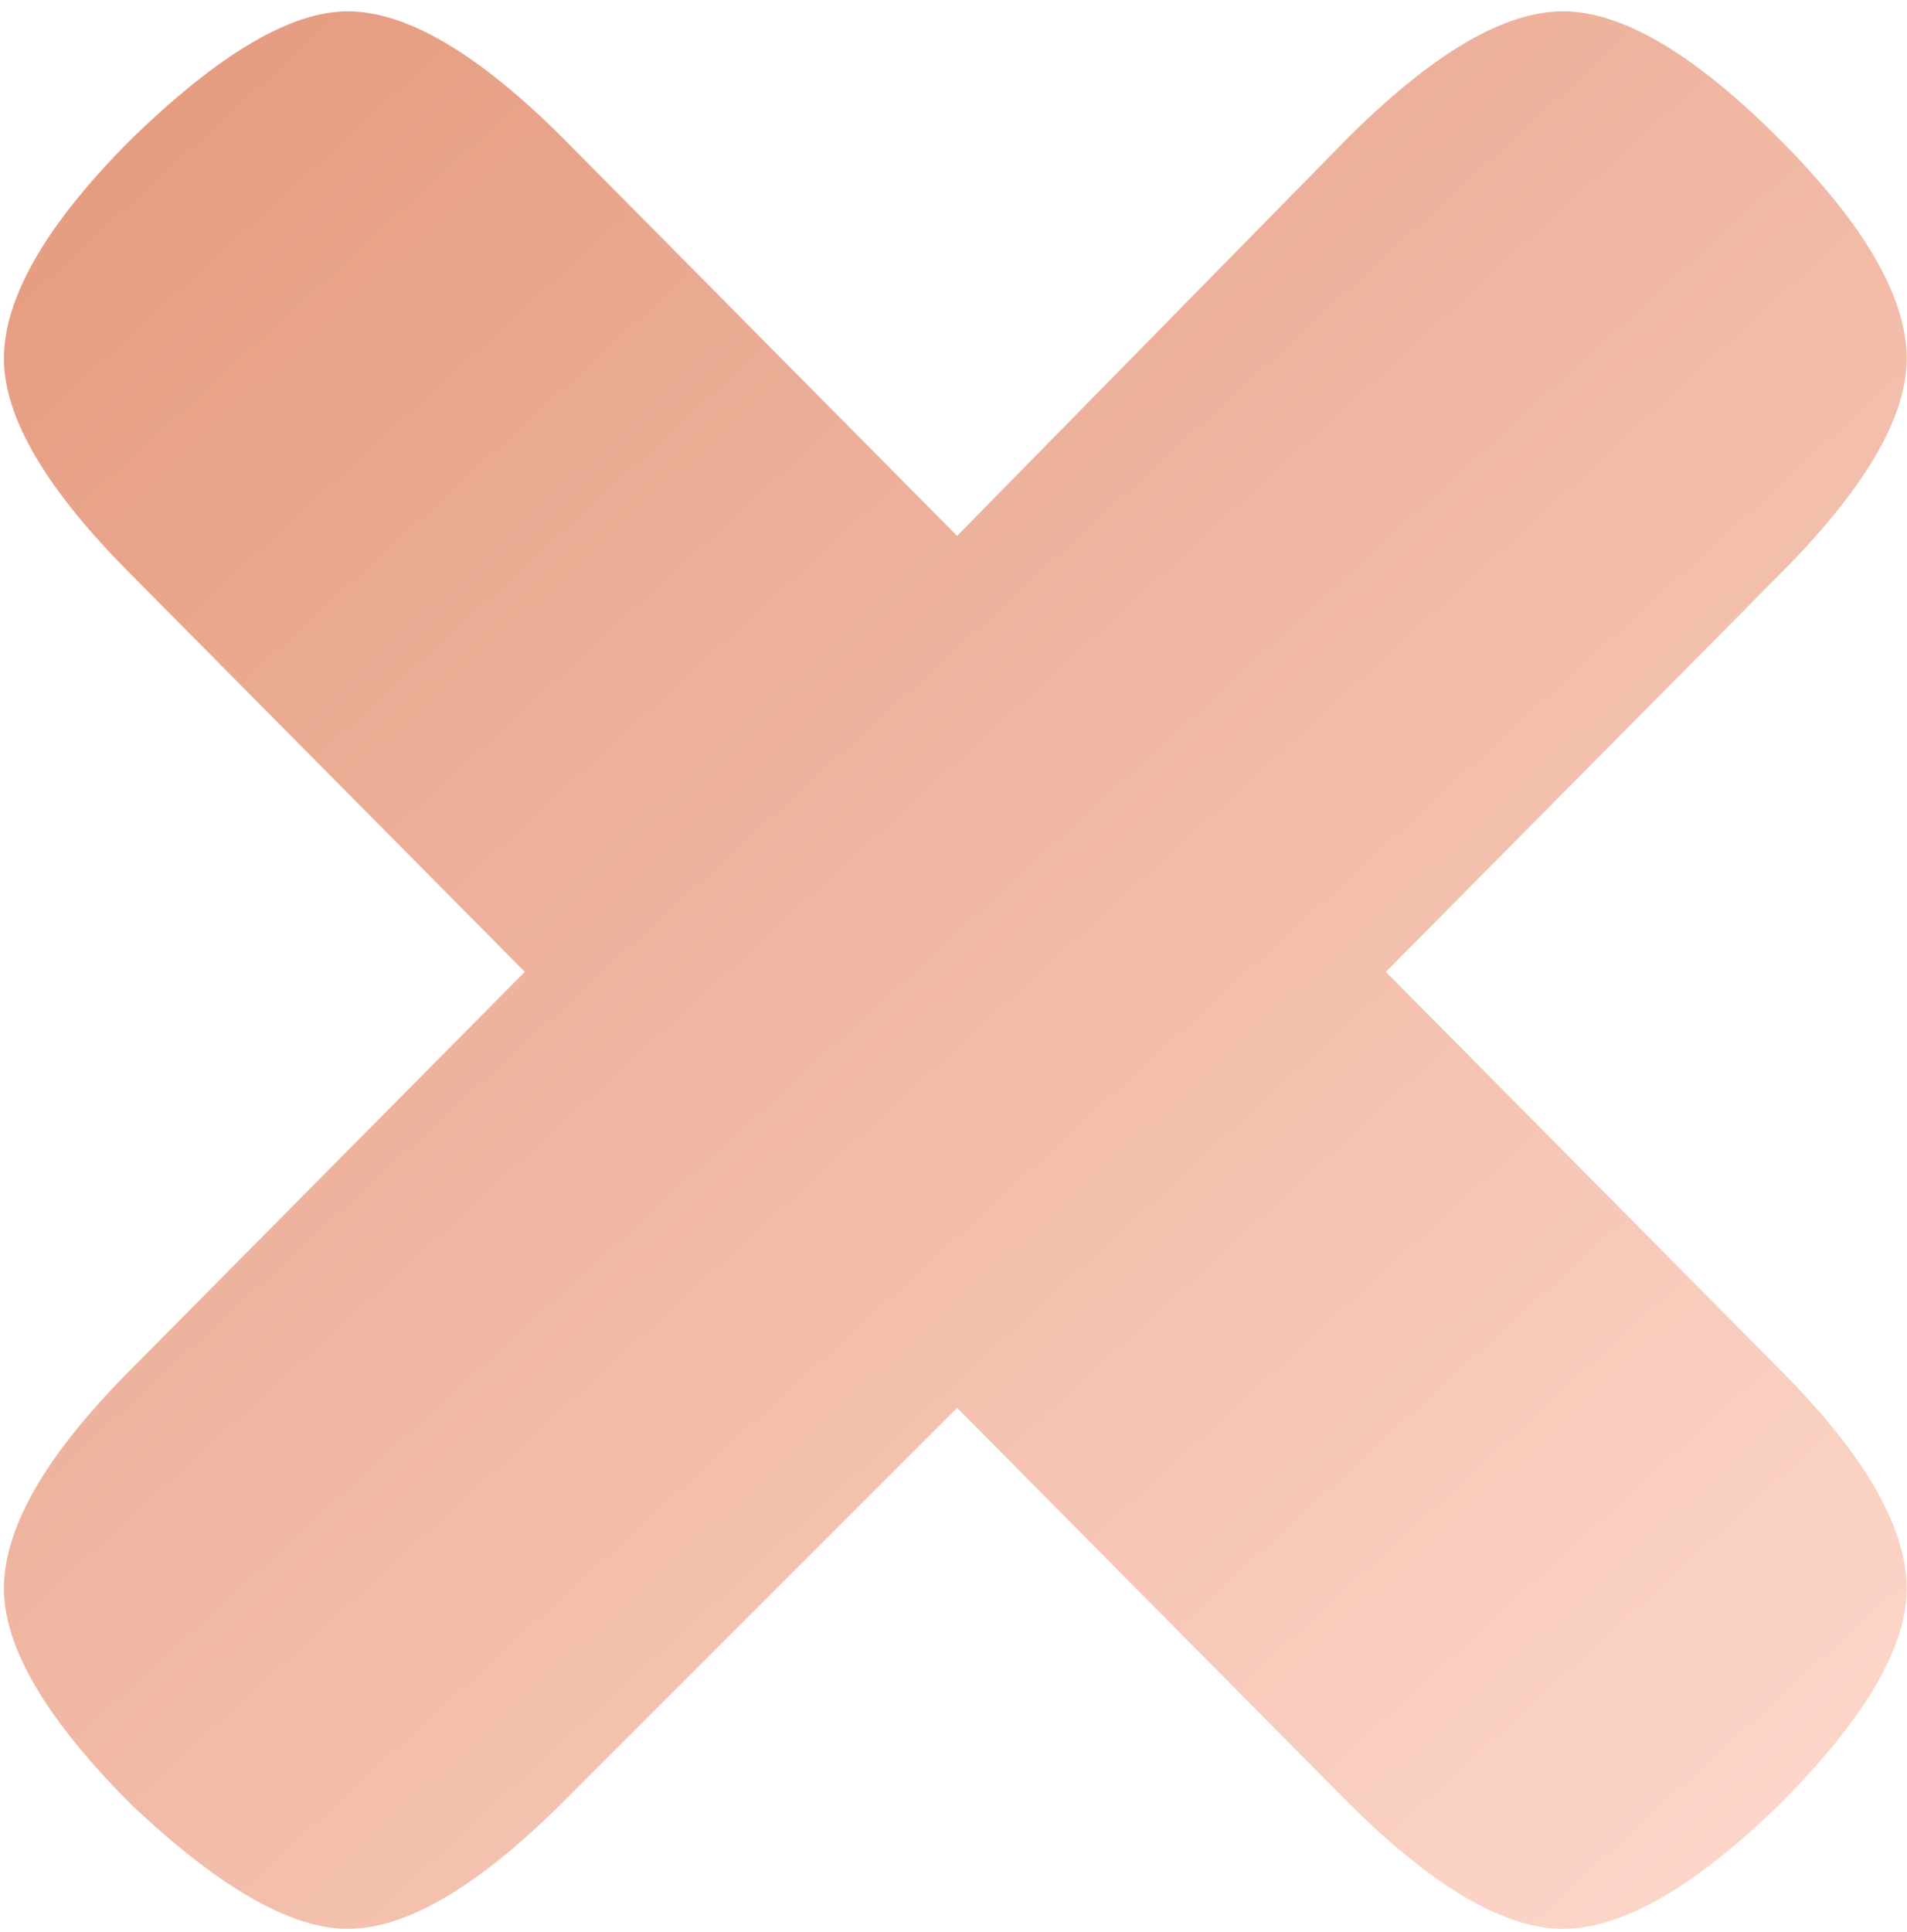 <svg width="155" height="157" viewBox="0 0 155 157" fill="none" xmlns="http://www.w3.org/2000/svg">
<path d="M112.64 78.968L144.608 111.224C151.52 118.136 154.976 124.088 154.976 129.08C154.976 133.88 151.52 139.736 144.608 146.648C137.696 153.368 131.84 156.728 127.04 156.728C122.24 156.728 116.384 153.272 109.472 146.36L77.792 114.392L45.824 146.36C38.912 153.272 33.056 156.728 28.256 156.728C23.648 156.728 17.792 153.368 10.688 146.648C3.776 139.736 0.32 133.88 0.32 129.08C0.32 124.088 3.776 118.136 10.688 111.224L42.656 78.968L10.688 46.712C3.776 39.8 0.32 33.944 0.32 29.144C0.32 24.152 3.776 18.2 10.688 11.288C17.792 4.376 23.648 0.92 28.256 0.92C33.056 0.92 38.912 4.376 45.824 11.288L77.792 43.544L109.472 11.288C116.384 4.376 122.24 0.92 127.04 0.92C131.84 0.92 137.696 4.376 144.608 11.288C151.52 18.2 154.976 24.152 154.976 29.144C154.976 33.944 151.52 39.8 144.608 46.712L112.64 78.968Z" fill="url(#paint0_linear_11_6)"/>
<defs>
<linearGradient id="paint0_linear_11_6" x1="-4" y1="-12" x2="160" y2="167.5" gradientUnits="userSpaceOnUse">
<stop stop-color="#E29578"/>
<stop offset="1" stop-color="#FFDDD2"/>
</linearGradient>
</defs>
</svg>

